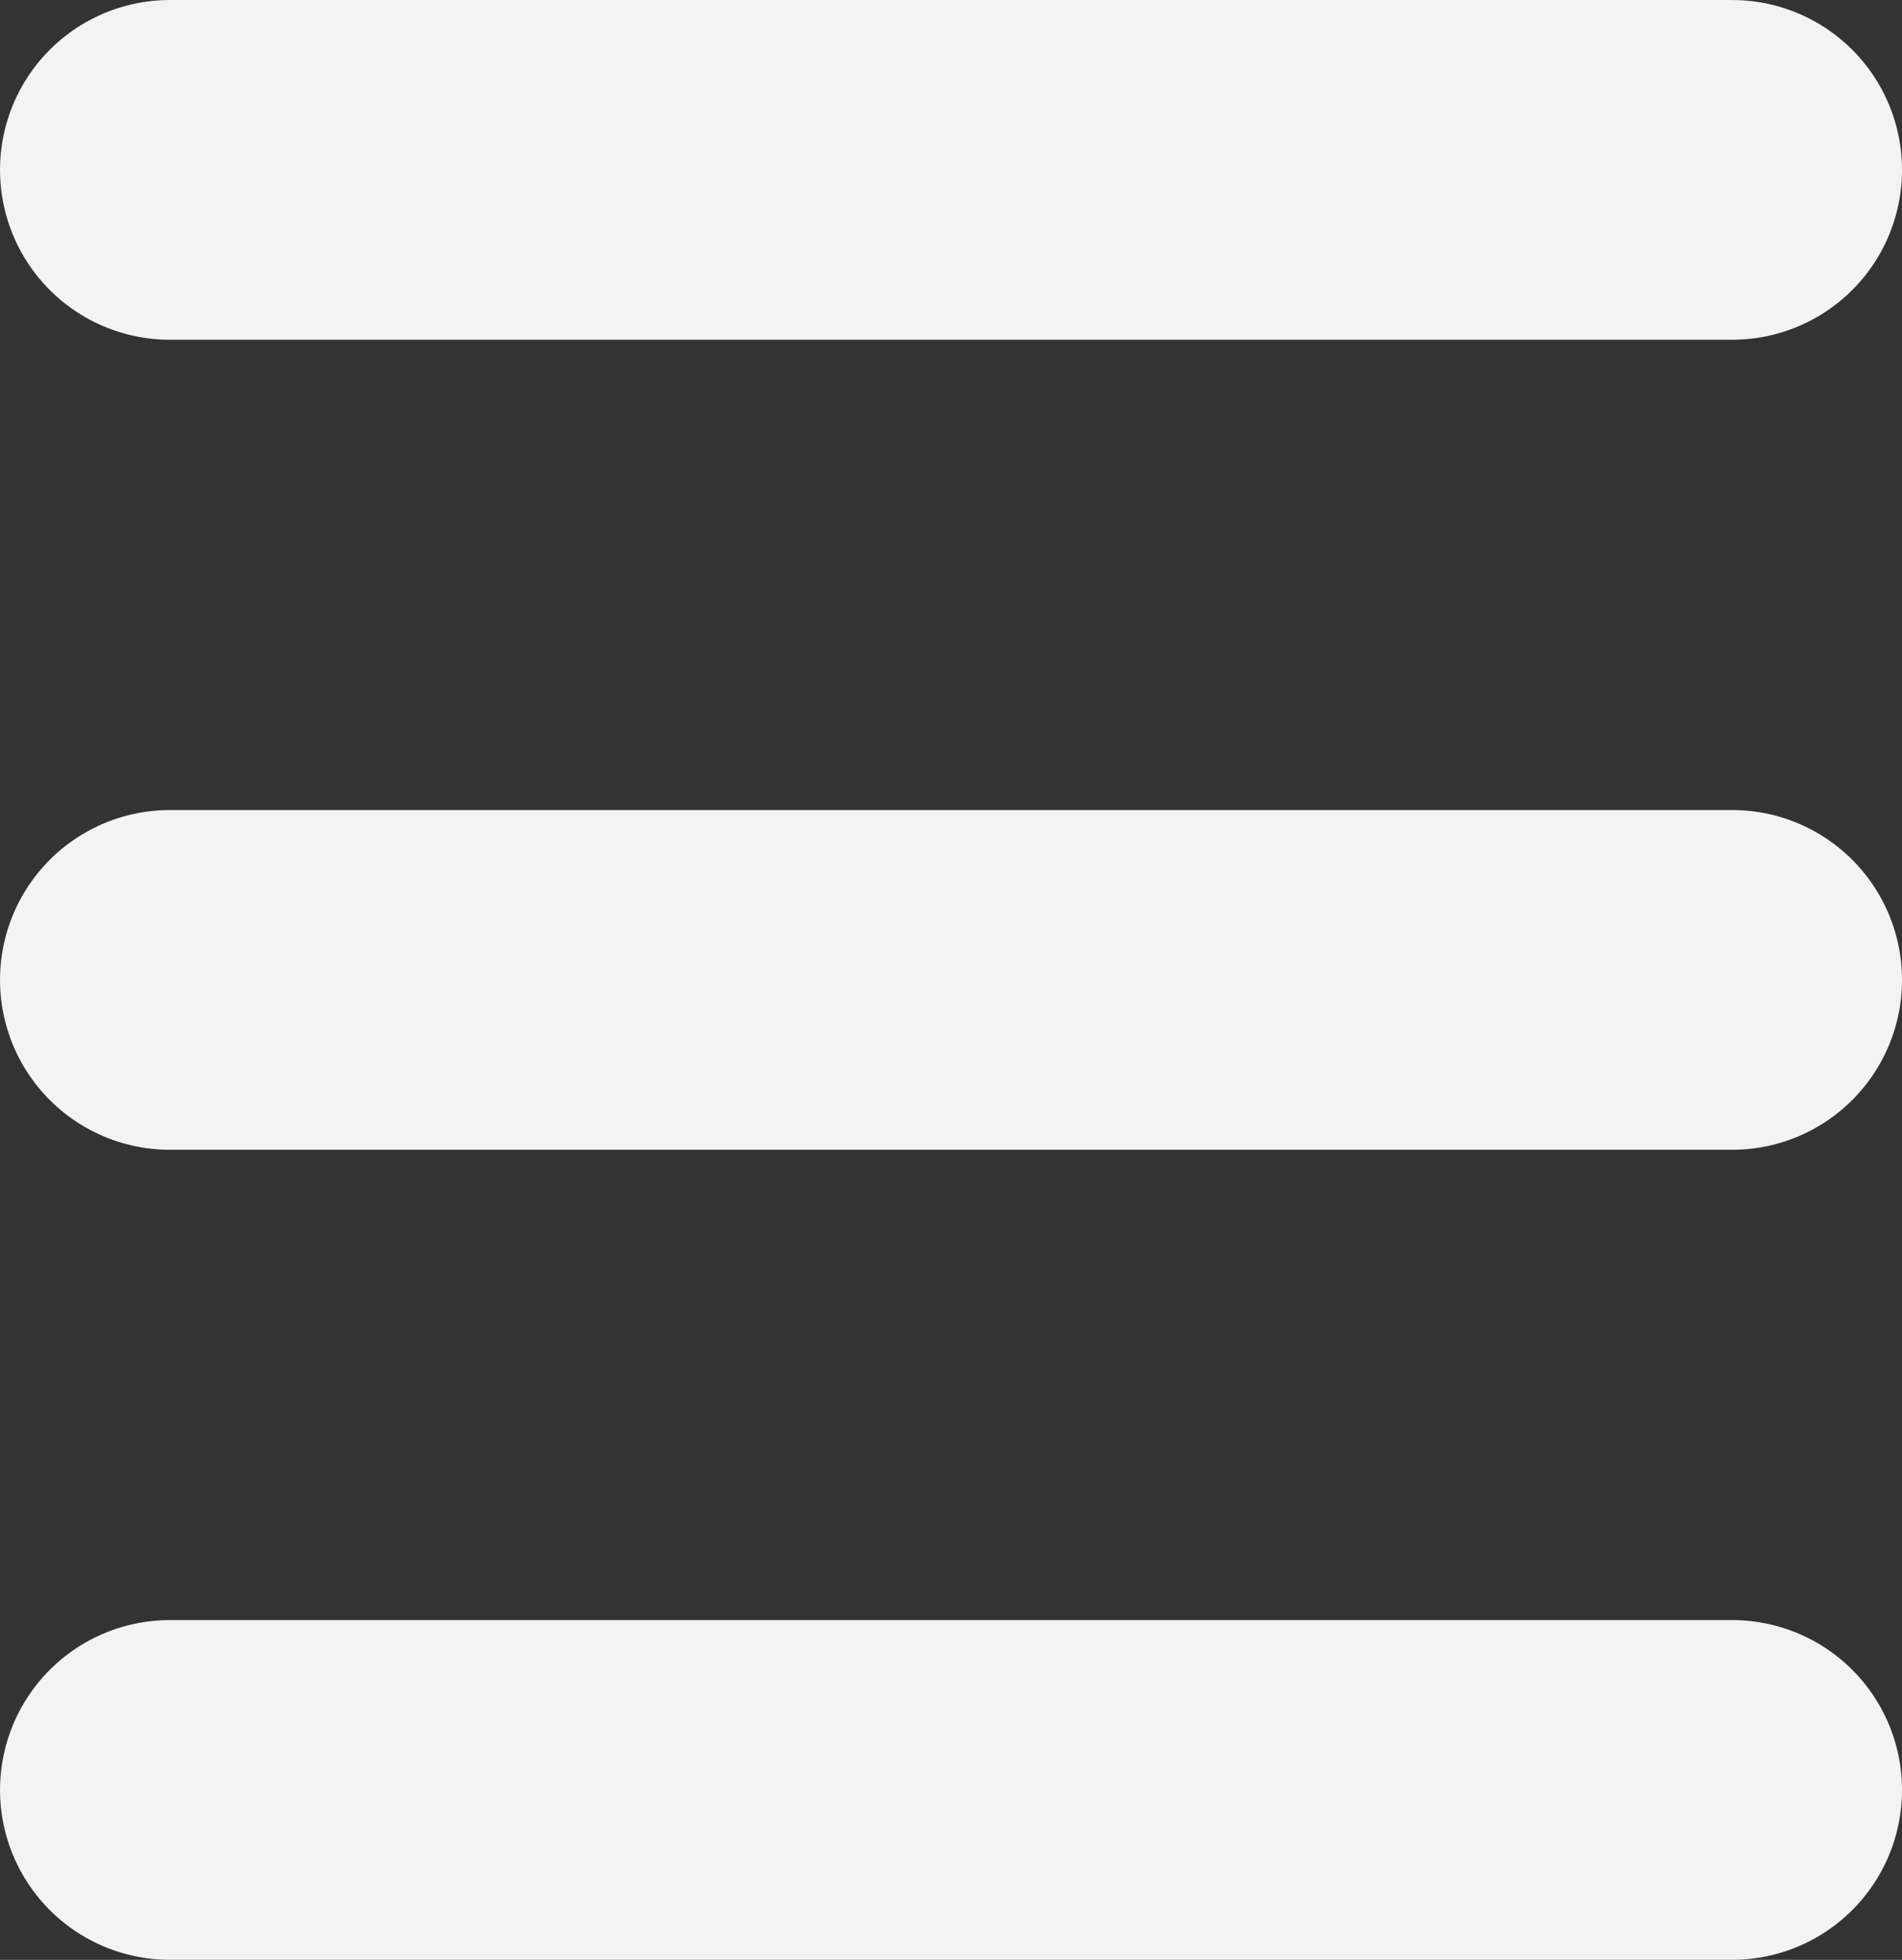 <svg xmlns="http://www.w3.org/2000/svg" width="24.115mm" height="24.846mm" viewBox="0 0 68.357 70.429">
  <rect x="0" y="0" width="68.357" height="70.429" fill="#333333" stroke="none"/>
  <title>Fichier 2</title>
  <g>
    <line x1="6.105" y1="6.105" x2="62.253" y2="6.105" fill="none" stroke="#f3f3f3" stroke-linecap="round" stroke-miterlimit="10" stroke-width="12.209"/>
    <line x1="6.105" y1="35.214" x2="62.253" y2="35.214" fill="none" stroke="#f3f3f3" stroke-linecap="round" stroke-miterlimit="10" stroke-width="12.209"/>
    <line x1="6.105" y1="64.324" x2="62.253" y2="64.324" fill="none" stroke="#f3f3f3" stroke-linecap="round" stroke-miterlimit="10" stroke-width="12.209"/>
  </g>
</svg>
